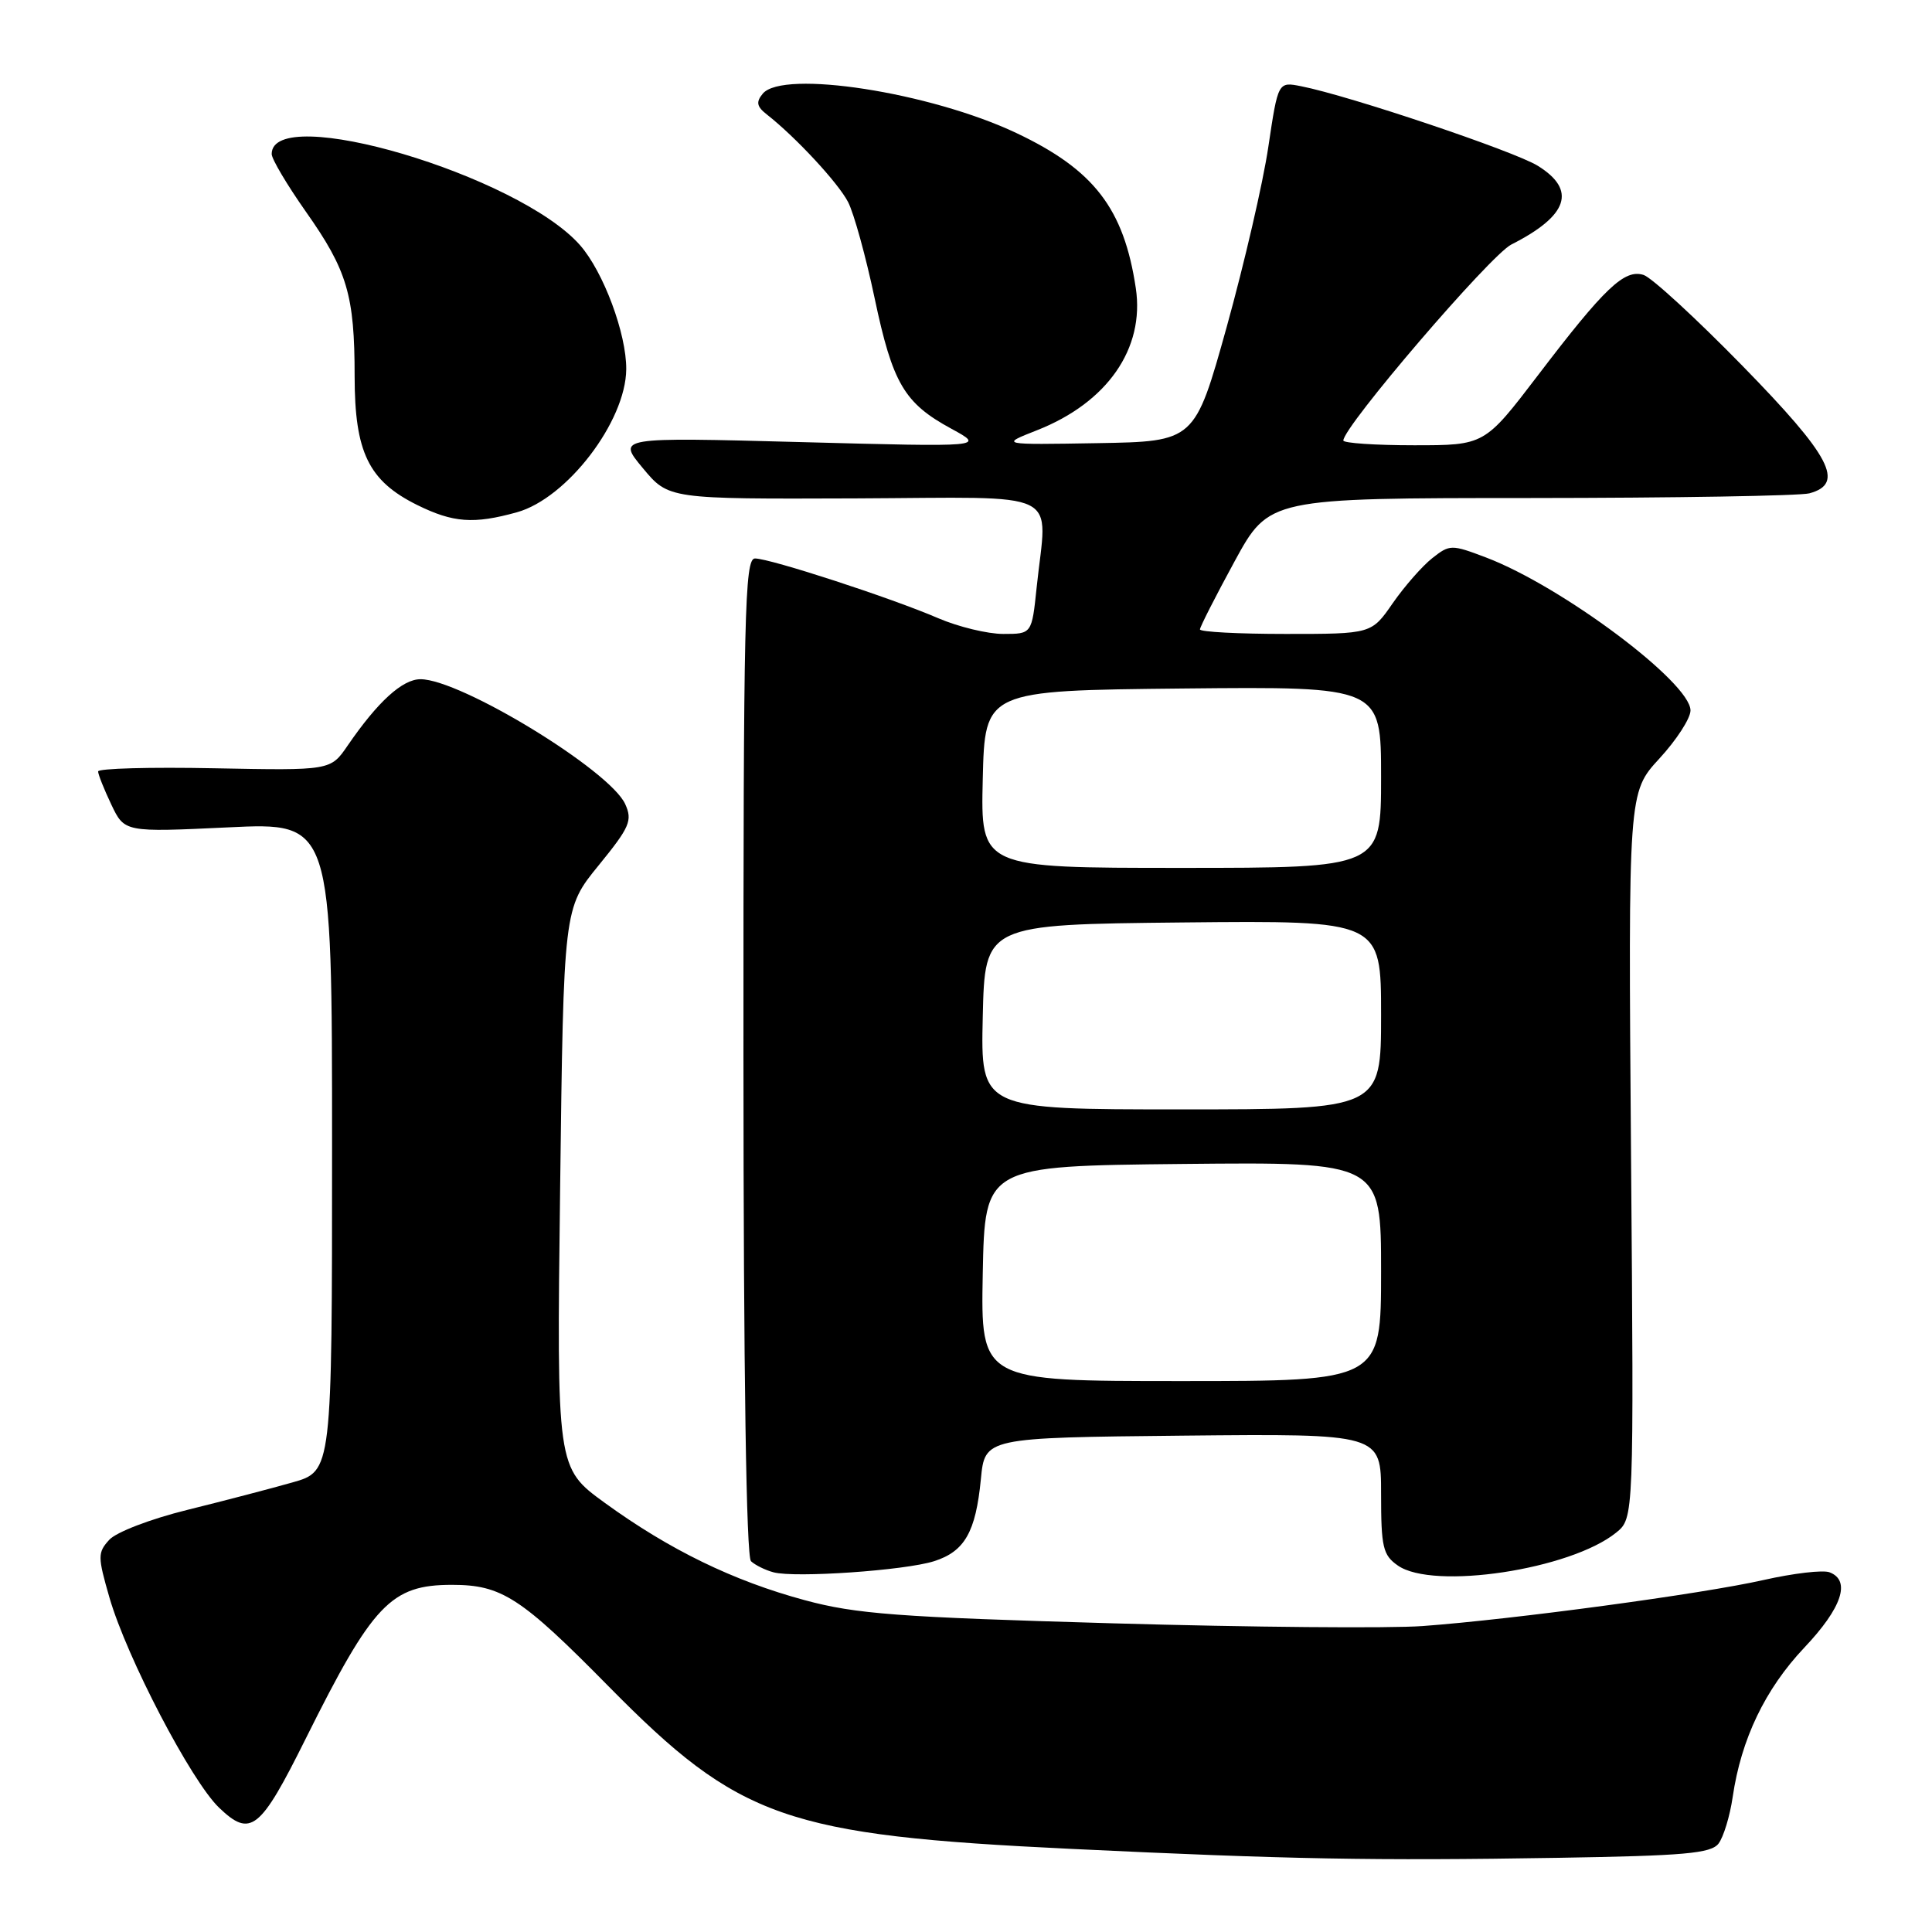 <?xml version="1.0" encoding="UTF-8" standalone="no"?>
<!DOCTYPE svg PUBLIC "-//W3C//DTD SVG 1.1//EN" "http://www.w3.org/Graphics/SVG/1.1/DTD/svg11.dtd" >
<svg xmlns="http://www.w3.org/2000/svg" xmlns:xlink="http://www.w3.org/1999/xlink" version="1.1" viewBox="0 0 256 256">
 <g >
 <path fill="currentColor"
d=" M 227.71 244.29 C 228.37 243.43 229.22 240.65 229.59 238.11 C 230.71 230.44 233.89 223.81 239.08 218.32 C 244.07 213.05 245.28 209.43 242.43 208.34 C 241.57 208.00 237.63 208.47 233.68 209.36 C 225.55 211.20 200.51 214.58 188.50 215.46 C 184.10 215.78 165.65 215.62 147.50 215.10 C 118.93 214.28 113.44 213.87 106.63 212.03 C 97.18 209.48 88.71 205.36 80.13 199.13 C 73.76 194.50 73.76 194.50 74.22 157.43 C 74.68 120.36 74.68 120.36 79.32 114.67 C 83.46 109.59 83.83 108.72 82.84 106.54 C 80.80 102.06 61.02 90.00 55.72 90.00 C 53.32 90.00 50.06 92.97 46.06 98.80 C 43.80 102.10 43.80 102.10 28.40 101.80 C 19.93 101.63 13.00 101.82 13.00 102.22 C 13.00 102.61 13.79 104.59 14.75 106.61 C 16.50 110.28 16.50 110.28 30.25 109.63 C 44.00 108.97 44.00 108.97 44.00 151.96 C 44.00 194.94 44.00 194.94 38.75 196.43 C 35.86 197.25 29.59 198.89 24.81 200.07 C 19.96 201.27 15.38 203.02 14.47 204.04 C 12.93 205.73 12.94 206.27 14.50 211.68 C 16.81 219.66 25.33 235.98 29.03 239.53 C 33.21 243.53 34.46 242.54 40.50 230.40 C 49.41 212.51 51.80 210.00 59.89 210.00 C 66.47 210.00 69.01 211.64 80.67 223.48 C 97.96 241.02 104.09 243.18 142.00 244.99 C 170.81 246.37 181.91 246.57 206.50 246.17 C 223.17 245.90 226.70 245.59 227.71 244.29 Z  M 123.76 206.87 C 127.82 205.58 129.29 203.01 129.97 196.00 C 130.50 190.50 130.50 190.50 156.75 190.23 C 183.00 189.97 183.00 189.97 183.00 197.93 C 183.00 205.02 183.24 206.06 185.22 207.44 C 189.91 210.73 208.09 207.98 214.15 203.08 C 216.50 201.17 216.50 201.17 216.12 153.09 C 215.75 105.00 215.75 105.00 219.87 100.52 C 222.14 98.06 224.00 95.19 224.00 94.14 C 224.00 90.44 206.96 77.69 196.91 73.87 C 192.32 72.13 192.10 72.13 189.78 73.96 C 188.46 75.00 186.11 77.68 184.55 79.92 C 181.73 84.00 181.73 84.00 170.36 84.00 C 164.11 84.00 159.00 83.73 159.00 83.40 C 159.00 83.08 161.06 79.03 163.58 74.40 C 168.16 66.00 168.16 66.00 202.83 65.99 C 221.90 65.98 238.51 65.70 239.75 65.37 C 244.51 64.09 242.61 60.47 230.86 48.45 C 224.73 42.18 218.85 36.77 217.78 36.43 C 215.25 35.63 212.65 38.09 203.77 49.75 C 196.71 59.00 196.71 59.00 187.36 59.00 C 182.21 59.00 178.00 58.71 178.00 58.37 C 178.00 56.53 197.47 33.81 200.26 32.40 C 207.81 28.58 208.95 25.17 203.75 21.96 C 200.63 20.03 178.78 12.68 172.42 11.43 C 169.35 10.82 169.35 10.82 168.06 19.46 C 167.36 24.21 164.87 34.94 162.55 43.30 C 158.31 58.50 158.31 58.50 145.41 58.72 C 132.50 58.94 132.50 58.94 137.41 57.01 C 146.73 53.34 151.70 46.18 150.50 38.18 C 148.92 27.63 144.96 22.49 134.66 17.62 C 123.26 12.23 103.74 9.20 101.07 12.41 C 100.15 13.52 100.27 14.12 101.60 15.16 C 105.46 18.19 111.07 24.24 112.38 26.78 C 113.15 28.28 114.73 34.00 115.89 39.50 C 118.28 50.82 119.81 53.42 126.08 56.82 C 130.50 59.23 130.50 59.23 106.14 58.58 C 81.77 57.93 81.77 57.93 85.18 62.03 C 88.59 66.13 88.59 66.13 113.30 66.04 C 141.38 65.92 138.74 64.63 137.36 77.85 C 136.72 84.00 136.72 84.00 132.94 84.00 C 130.86 84.00 126.99 83.06 124.33 81.92 C 118.13 79.24 102.05 74.00 100.04 74.00 C 98.67 74.00 98.50 81.22 98.51 139.96 C 98.52 182.00 98.89 206.27 99.51 206.87 C 100.06 207.38 101.40 208.05 102.50 208.34 C 105.34 209.10 119.88 208.10 123.76 206.87 Z  M 68.49 67.88 C 75.12 66.04 82.92 55.85 82.98 48.93 C 83.02 44.24 79.96 36.02 76.86 32.49 C 68.71 23.21 36.00 13.54 36.00 20.41 C 36.00 21.07 38.03 24.49 40.51 28.02 C 46.02 35.83 46.99 39.11 46.99 49.88 C 47.00 59.94 48.84 63.72 55.27 66.91 C 60.05 69.27 62.76 69.47 68.49 67.88 Z  M 130.22 168.75 C 130.50 154.50 130.50 154.50 156.75 154.23 C 183.00 153.97 183.00 153.97 183.00 168.48 C 183.00 183.00 183.00 183.00 156.47 183.00 C 129.95 183.00 129.95 183.00 130.22 168.75 Z  M 130.22 134.75 C 130.50 122.50 130.50 122.50 156.75 122.23 C 183.00 121.97 183.00 121.97 183.00 134.48 C 183.00 147.00 183.00 147.00 156.47 147.00 C 129.94 147.00 129.94 147.00 130.22 134.75 Z  M 130.22 103.25 C 130.50 91.50 130.50 91.50 156.75 91.23 C 183.00 90.97 183.00 90.97 183.00 102.98 C 183.00 115.00 183.00 115.00 156.47 115.00 C 129.94 115.00 129.94 115.00 130.22 103.25 Z "/>
</g>
</svg>